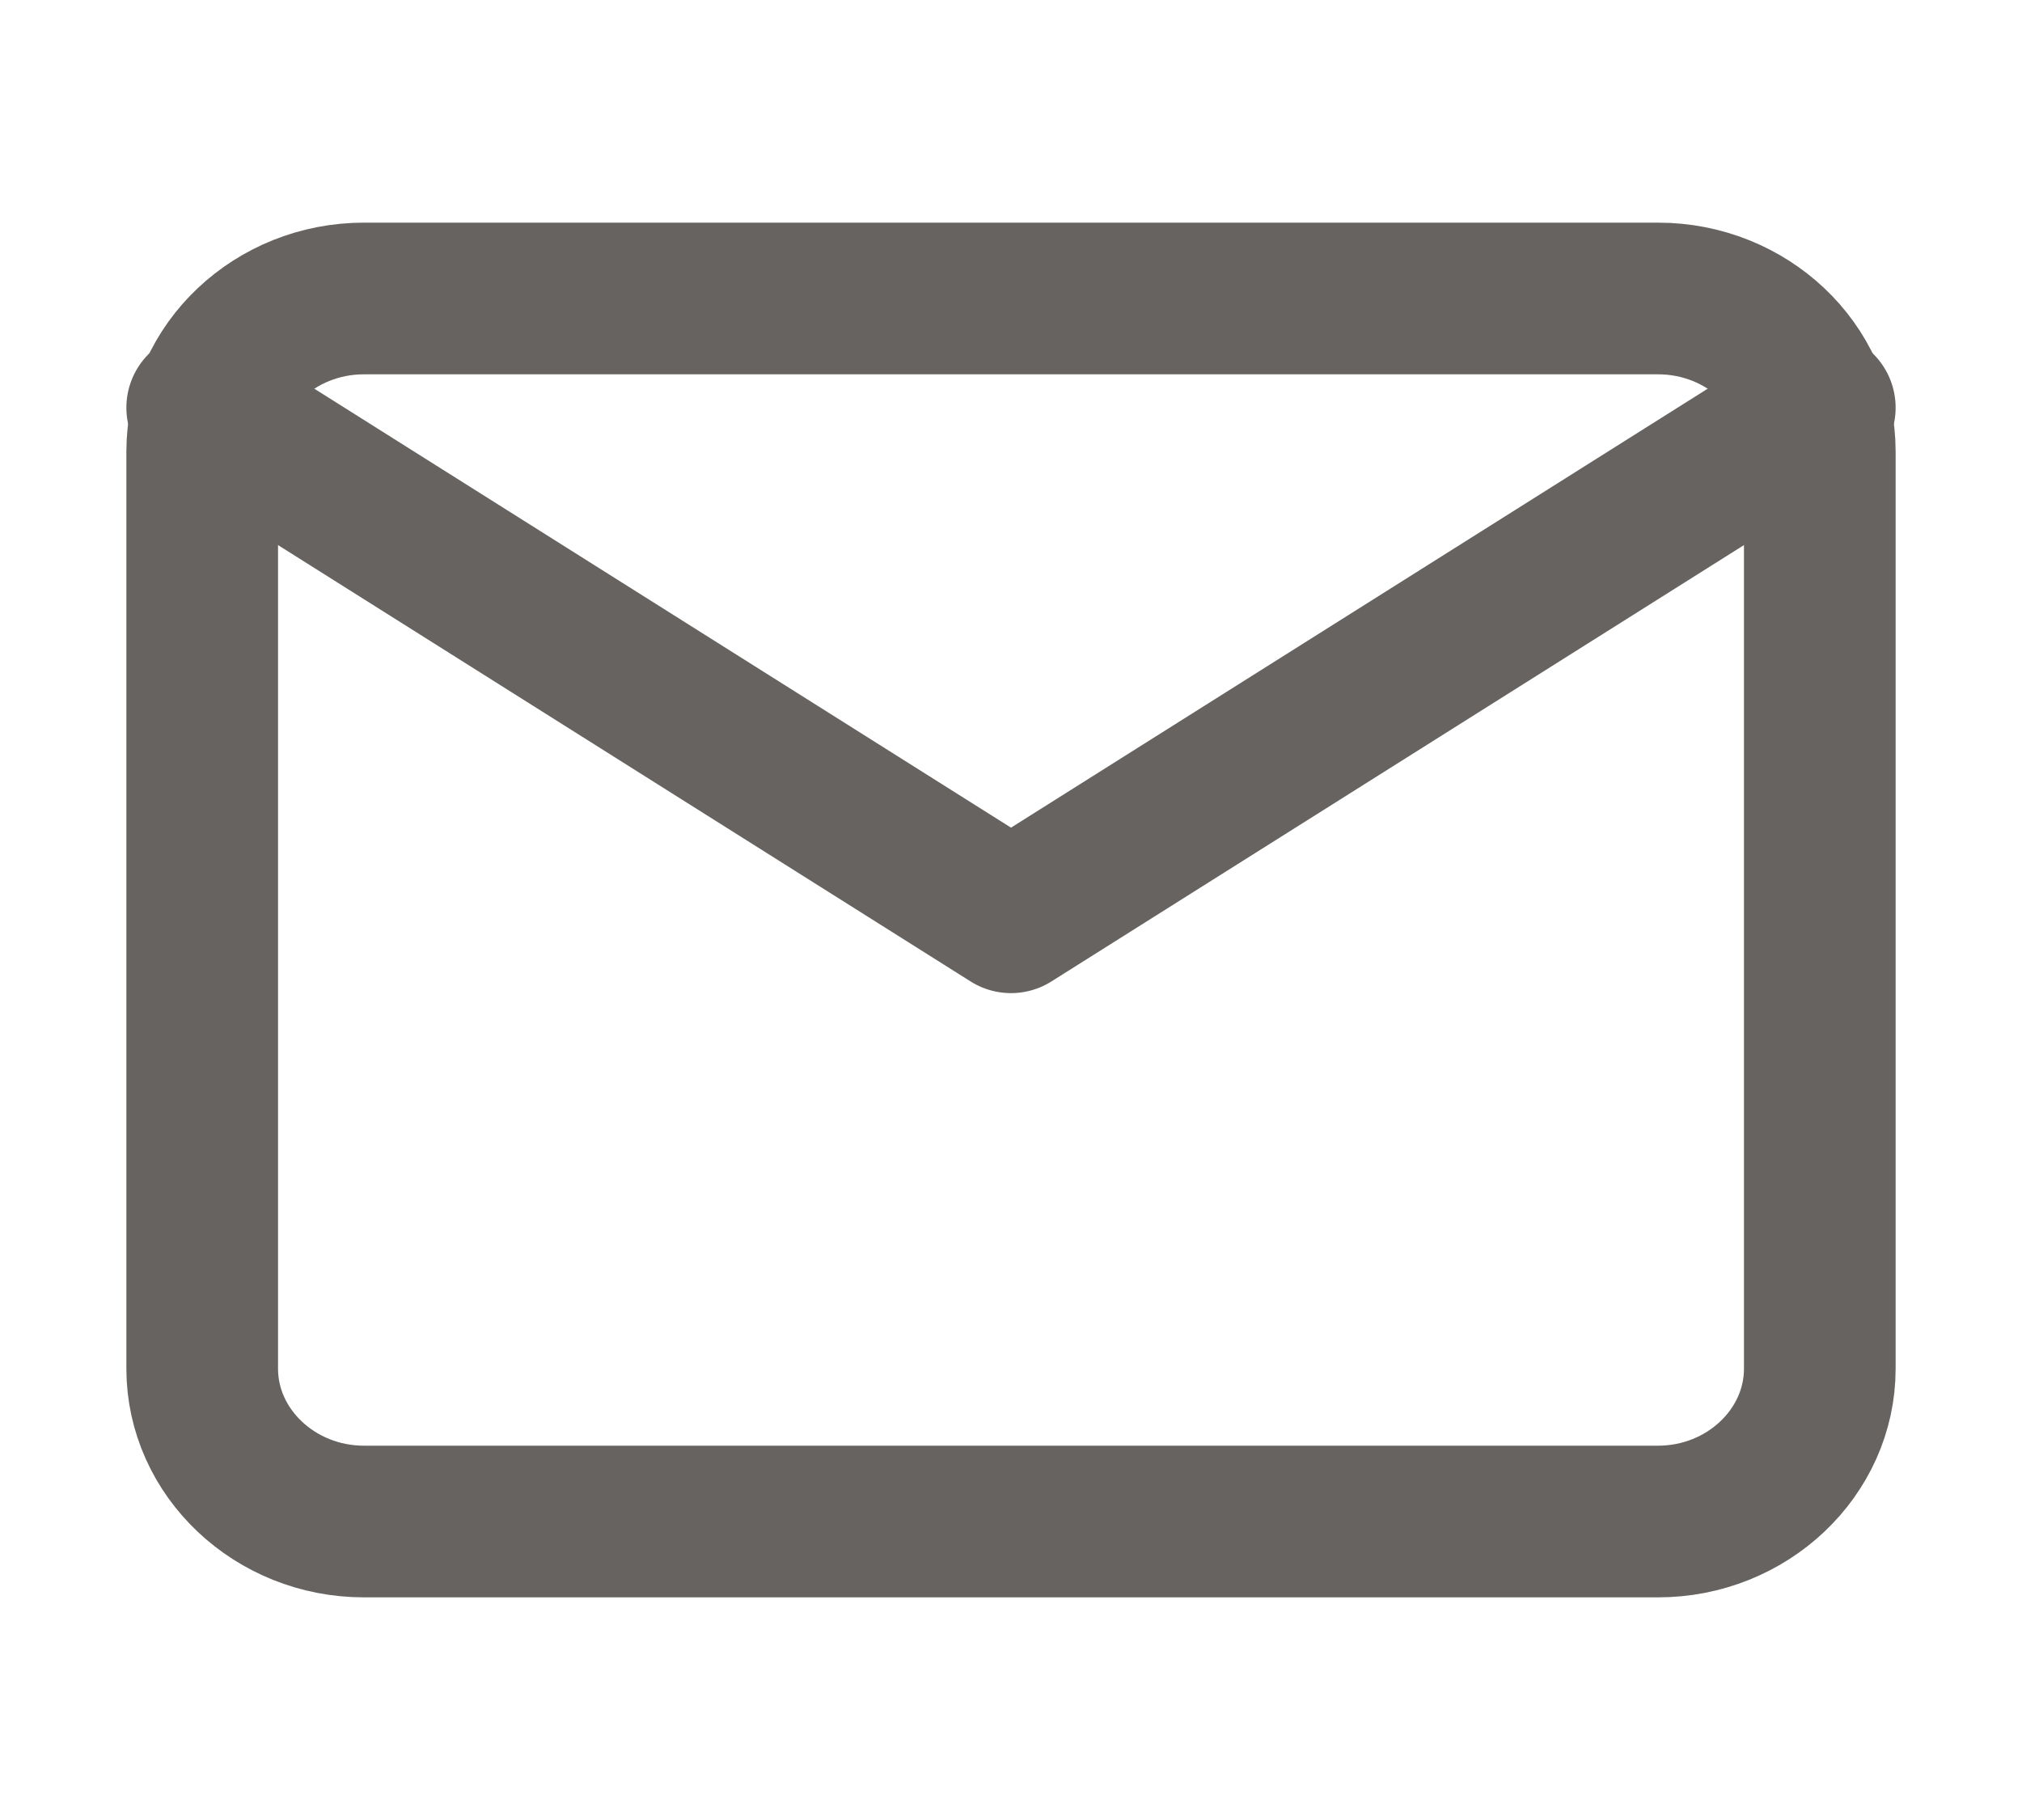 <svg width="20" height="18" viewBox="0 0 20 18" fill="none" xmlns="http://www.w3.org/2000/svg">
<path d="M3.6 2.952H16.4C17.28 2.952 18 3.632 18 4.464V13.536C18 14.367 17.28 15.048 16.4 15.048H3.6C2.72 15.048 2 14.367 2 13.536V4.464C2 3.632 2.72 2.952 3.6 2.952Z" stroke="#666360" stroke-width="1.5" stroke-linecap="round" stroke-linejoin="round"/>
<path d="M18 4.032L10 9.072L2 4.032" stroke="#666360" stroke-width="1.5" stroke-linecap="round" stroke-linejoin="round"/>
</svg>
